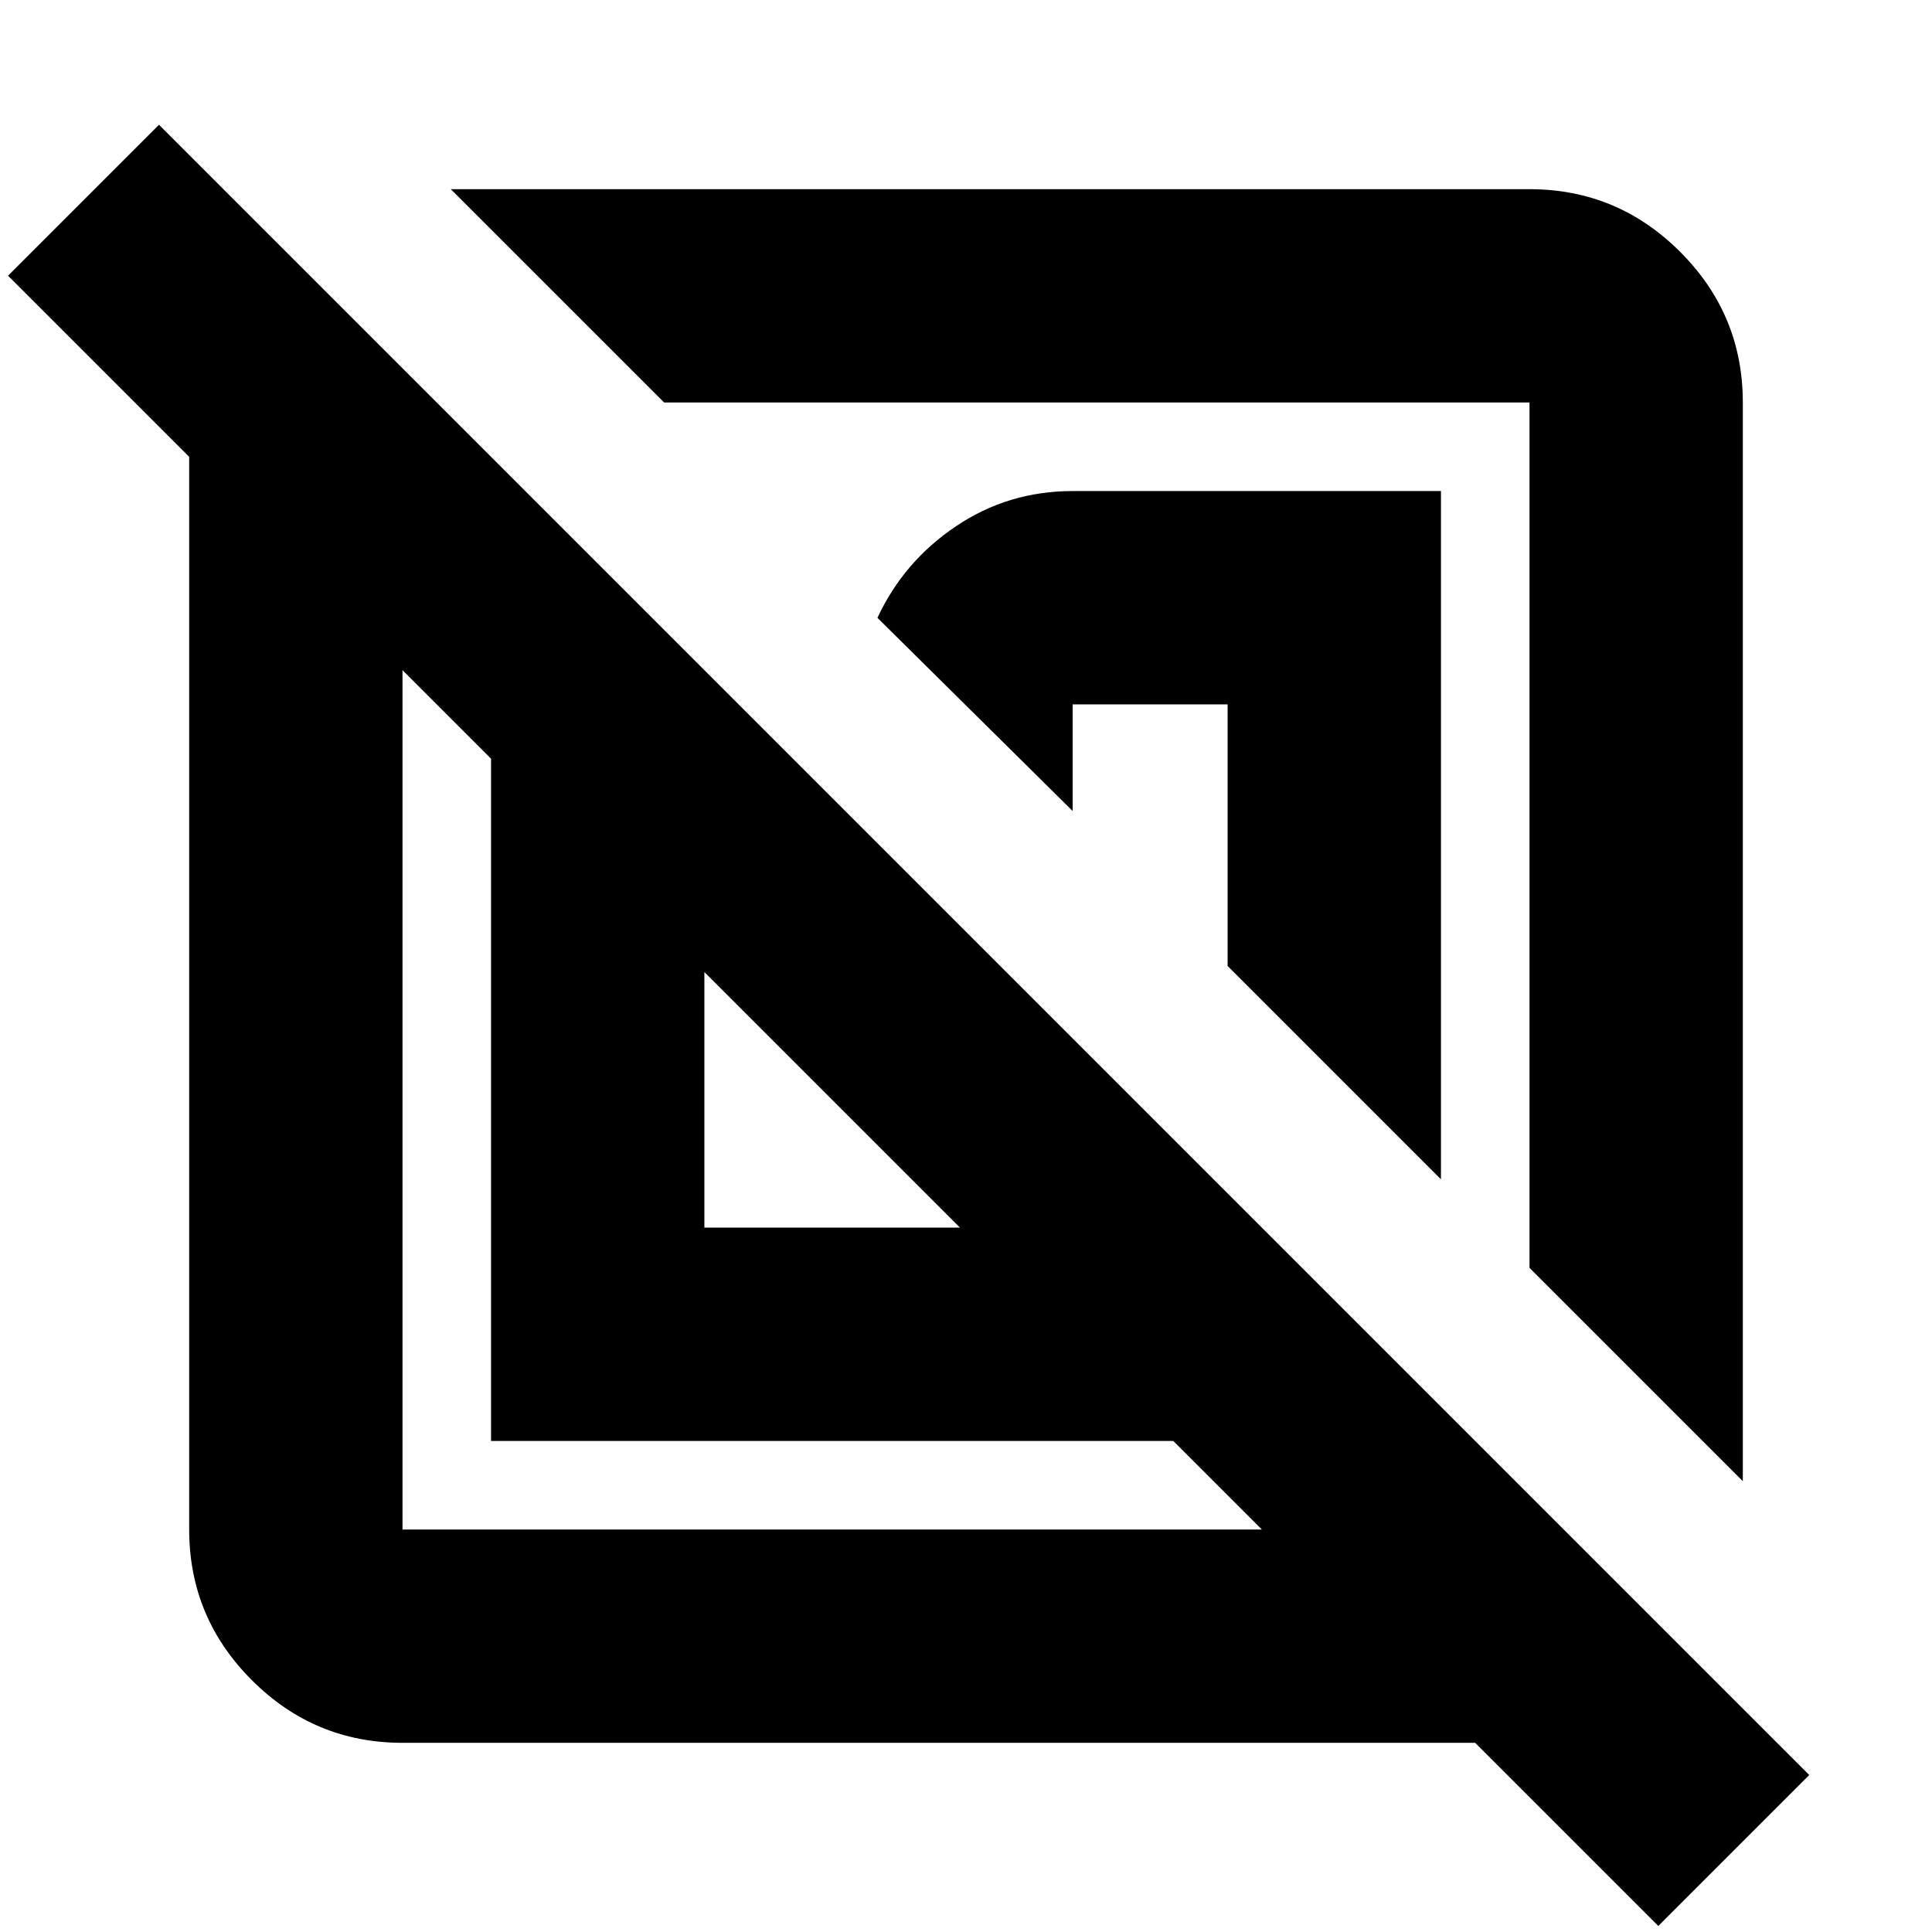 <svg xmlns="http://www.w3.org/2000/svg" height="24" viewBox="0 -960 960 960" width="24"><path d="M200-94q-43.73 0-74.86-31.14Q94-156.27 94-200v-533L4-823l75-75L899-78 824-3l-91-91H200Zm44-150v-339l-44-44v427h427l-44-44H244Zm622 20L760-330v-430H330L224-866h536q43.72 0 74.86 31.14T866-760v536ZM350-350h127L350-477v127Zm366-24L610-480v-130h-77v53l-97-96q13-28 39-45.5t58-17.5h183v342Zm-302-40Zm131-131Z"/></svg>